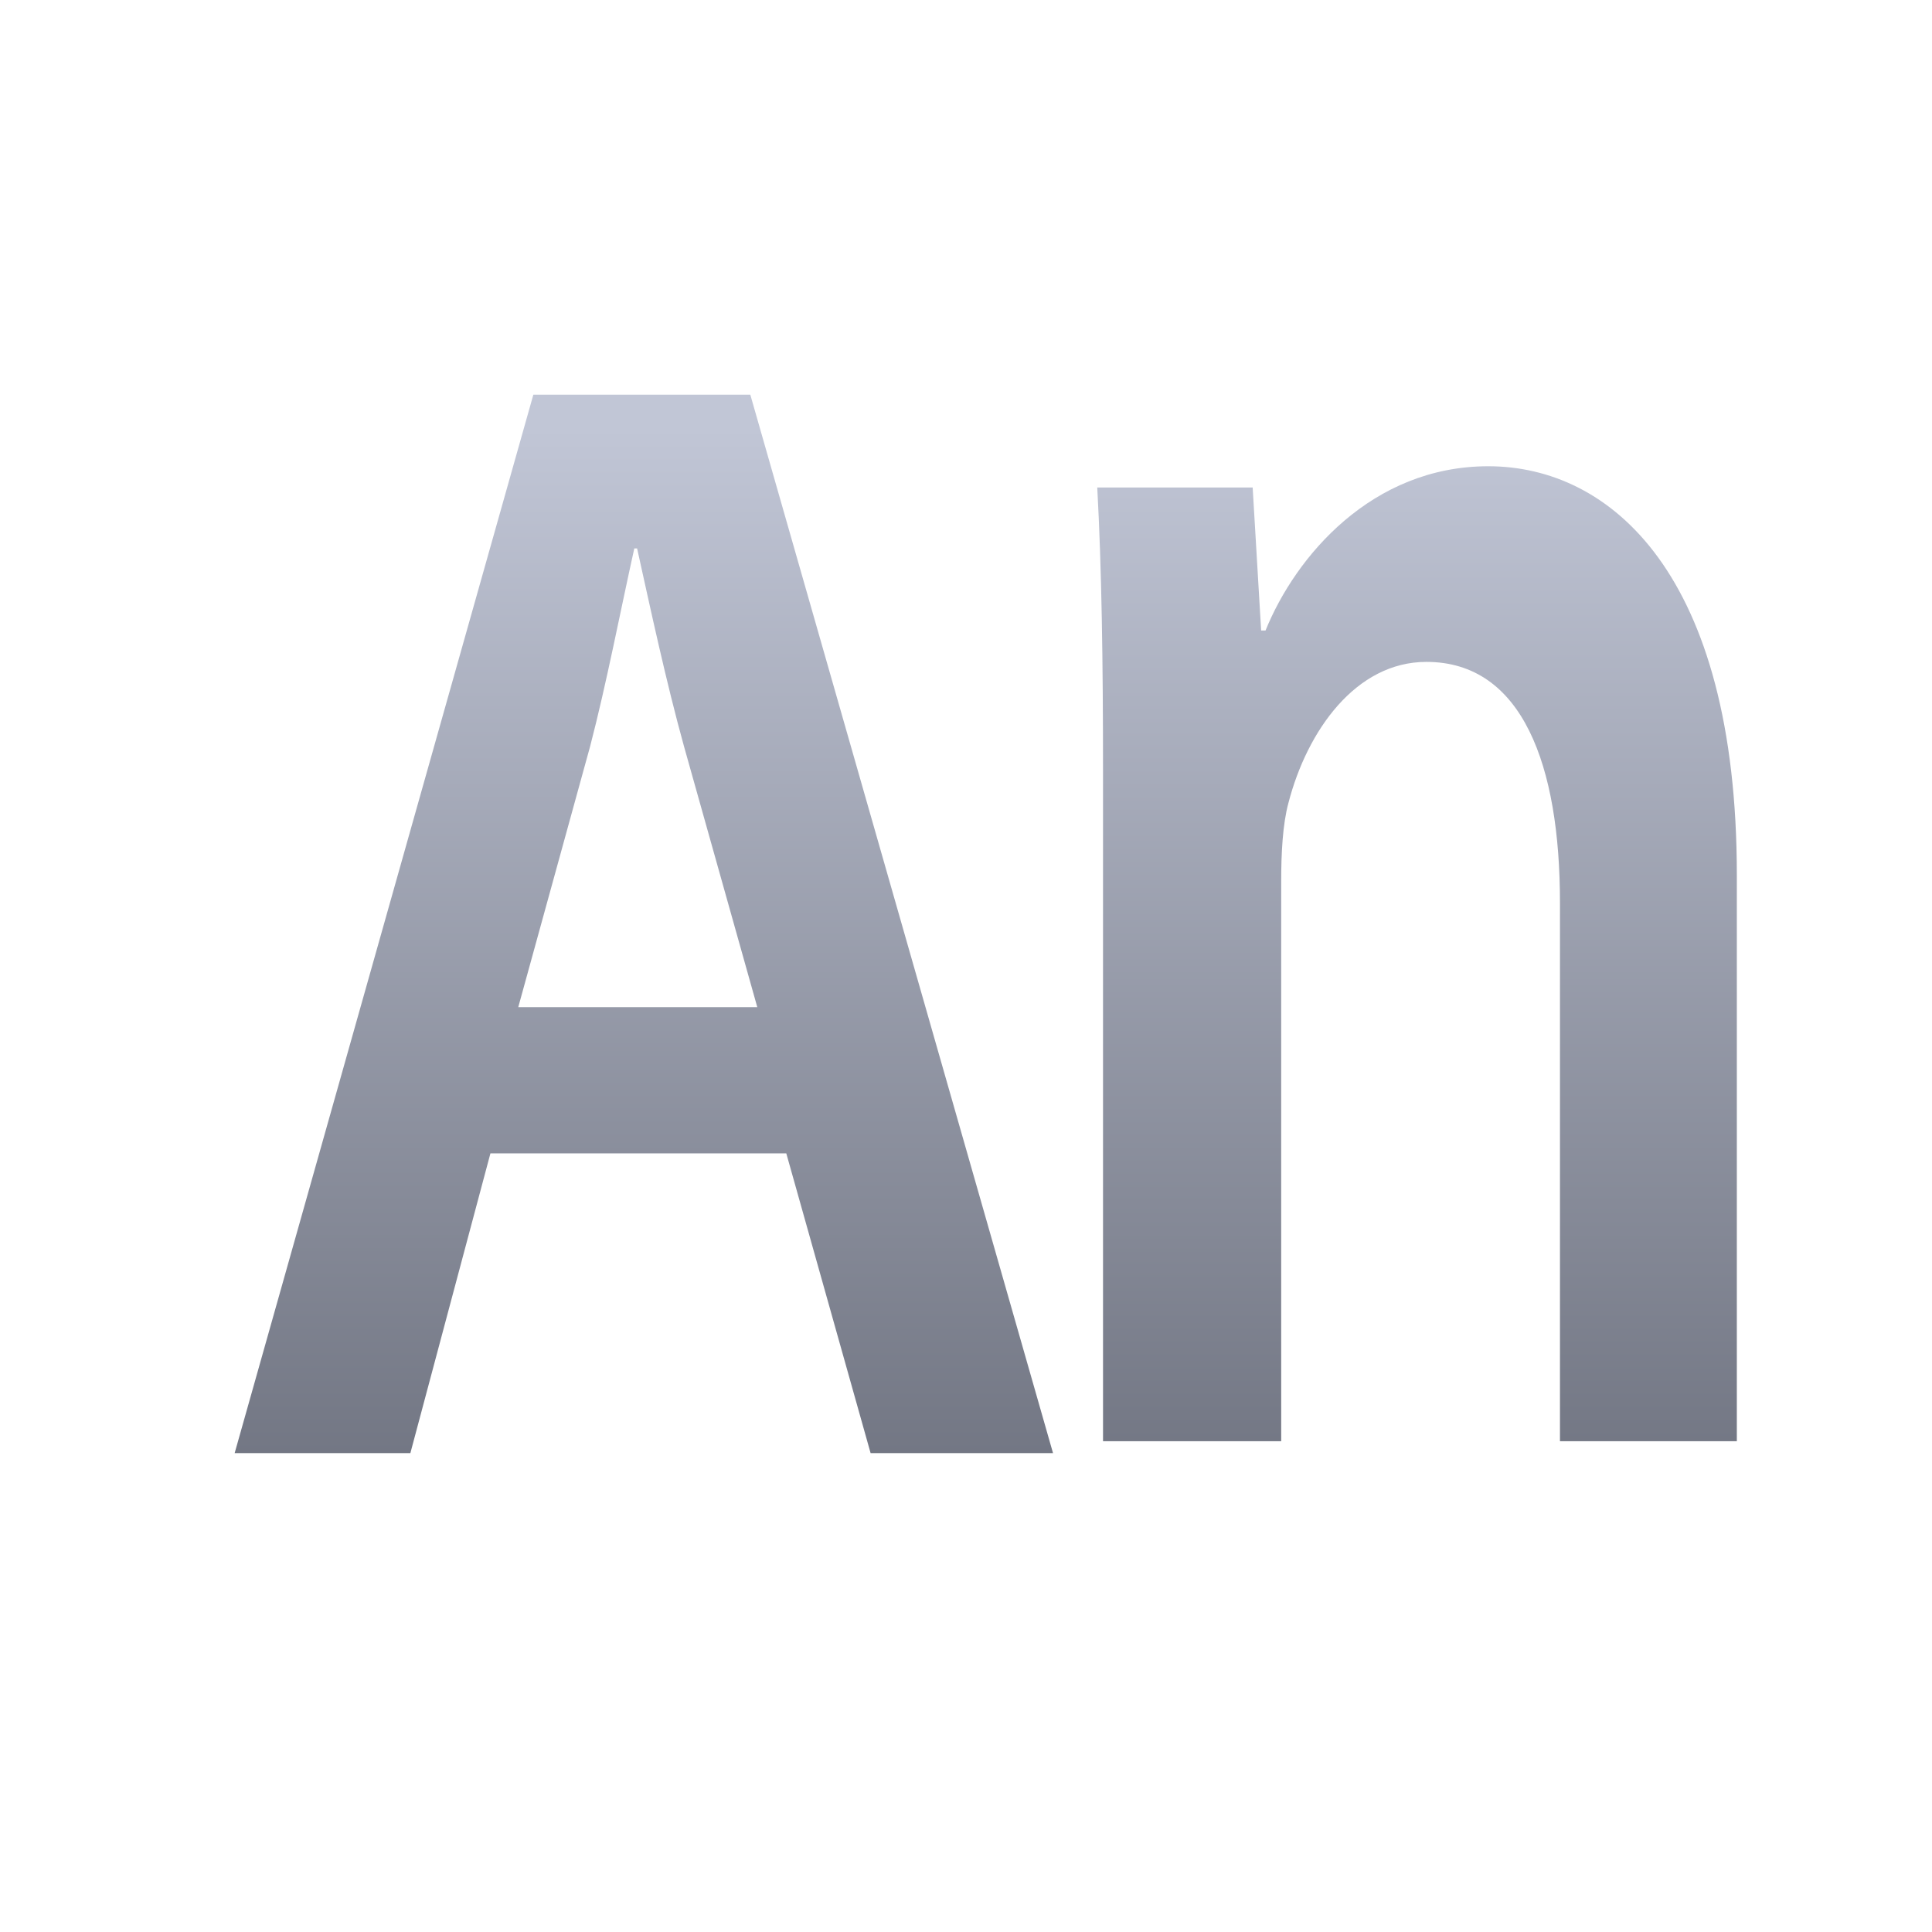 <svg xmlns="http://www.w3.org/2000/svg" xmlns:xlink="http://www.w3.org/1999/xlink" width="64" height="64" viewBox="0 0 64 64" version="1.1"><defs><linearGradient id="linear0" gradientUnits="userSpaceOnUse" x1="0" y1="0" x2="0" y2="1" gradientTransform="matrix(56,0,0,35.898,4,14.051)"><stop offset="0" style="stop-color:#c1c6d6;stop-opacity:1;"/><stop offset="1" style="stop-color:#6f7380;stop-opacity:1;"/></linearGradient><linearGradient id="linear1" gradientUnits="userSpaceOnUse" x1="0" y1="0" x2="0" y2="1" gradientTransform="matrix(56,0,0,35.898,4,14.051)"><stop offset="0" style="stop-color:#c1c6d6;stop-opacity:1;"/><stop offset="1" style="stop-color:#6f7380;stop-opacity:1;"/></linearGradient></defs><g id="surface1"><path style=" stroke:none;fill-rule:nonzero;fill:url(#linear0);" d="M 17.668 13.074 L 7.773 48.137 L 13.594 48.137 L 16.246 38.207 L 26.047 38.207 L 28.84 48.137 L 34.883 48.137 L 24.855 13.074 M 19.547 24.73 C 20.09 22.652 20.559 20.203 21.012 18.168 L 21.105 18.168 C 21.555 20.199 22.066 22.586 22.66 24.73 L 25.086 33.363 L 17.168 33.363 "/><path style=" stroke:none;fill-rule:nonzero;fill:url(#linear1);" d="M 41.922 20.887 L 41.777 20.887 L 41.496 16.148 L 36.348 16.148 C 36.496 18.871 36.539 21.922 36.539 25.555 L 36.539 47.742 L 42.441 47.742 L 42.441 29.188 C 42.441 28.285 42.488 27.309 42.68 26.602 C 43.301 24.199 44.918 21.926 47.25 21.926 C 50.438 21.926 51.676 25.363 51.676 29.902 L 51.676 47.742 L 57.535 47.742 L 57.535 28.992 C 57.535 19.008 53.344 15.445 49.301 15.445 C 45.449 15.445 42.918 18.426 41.922 20.887 "/></g></svg>
